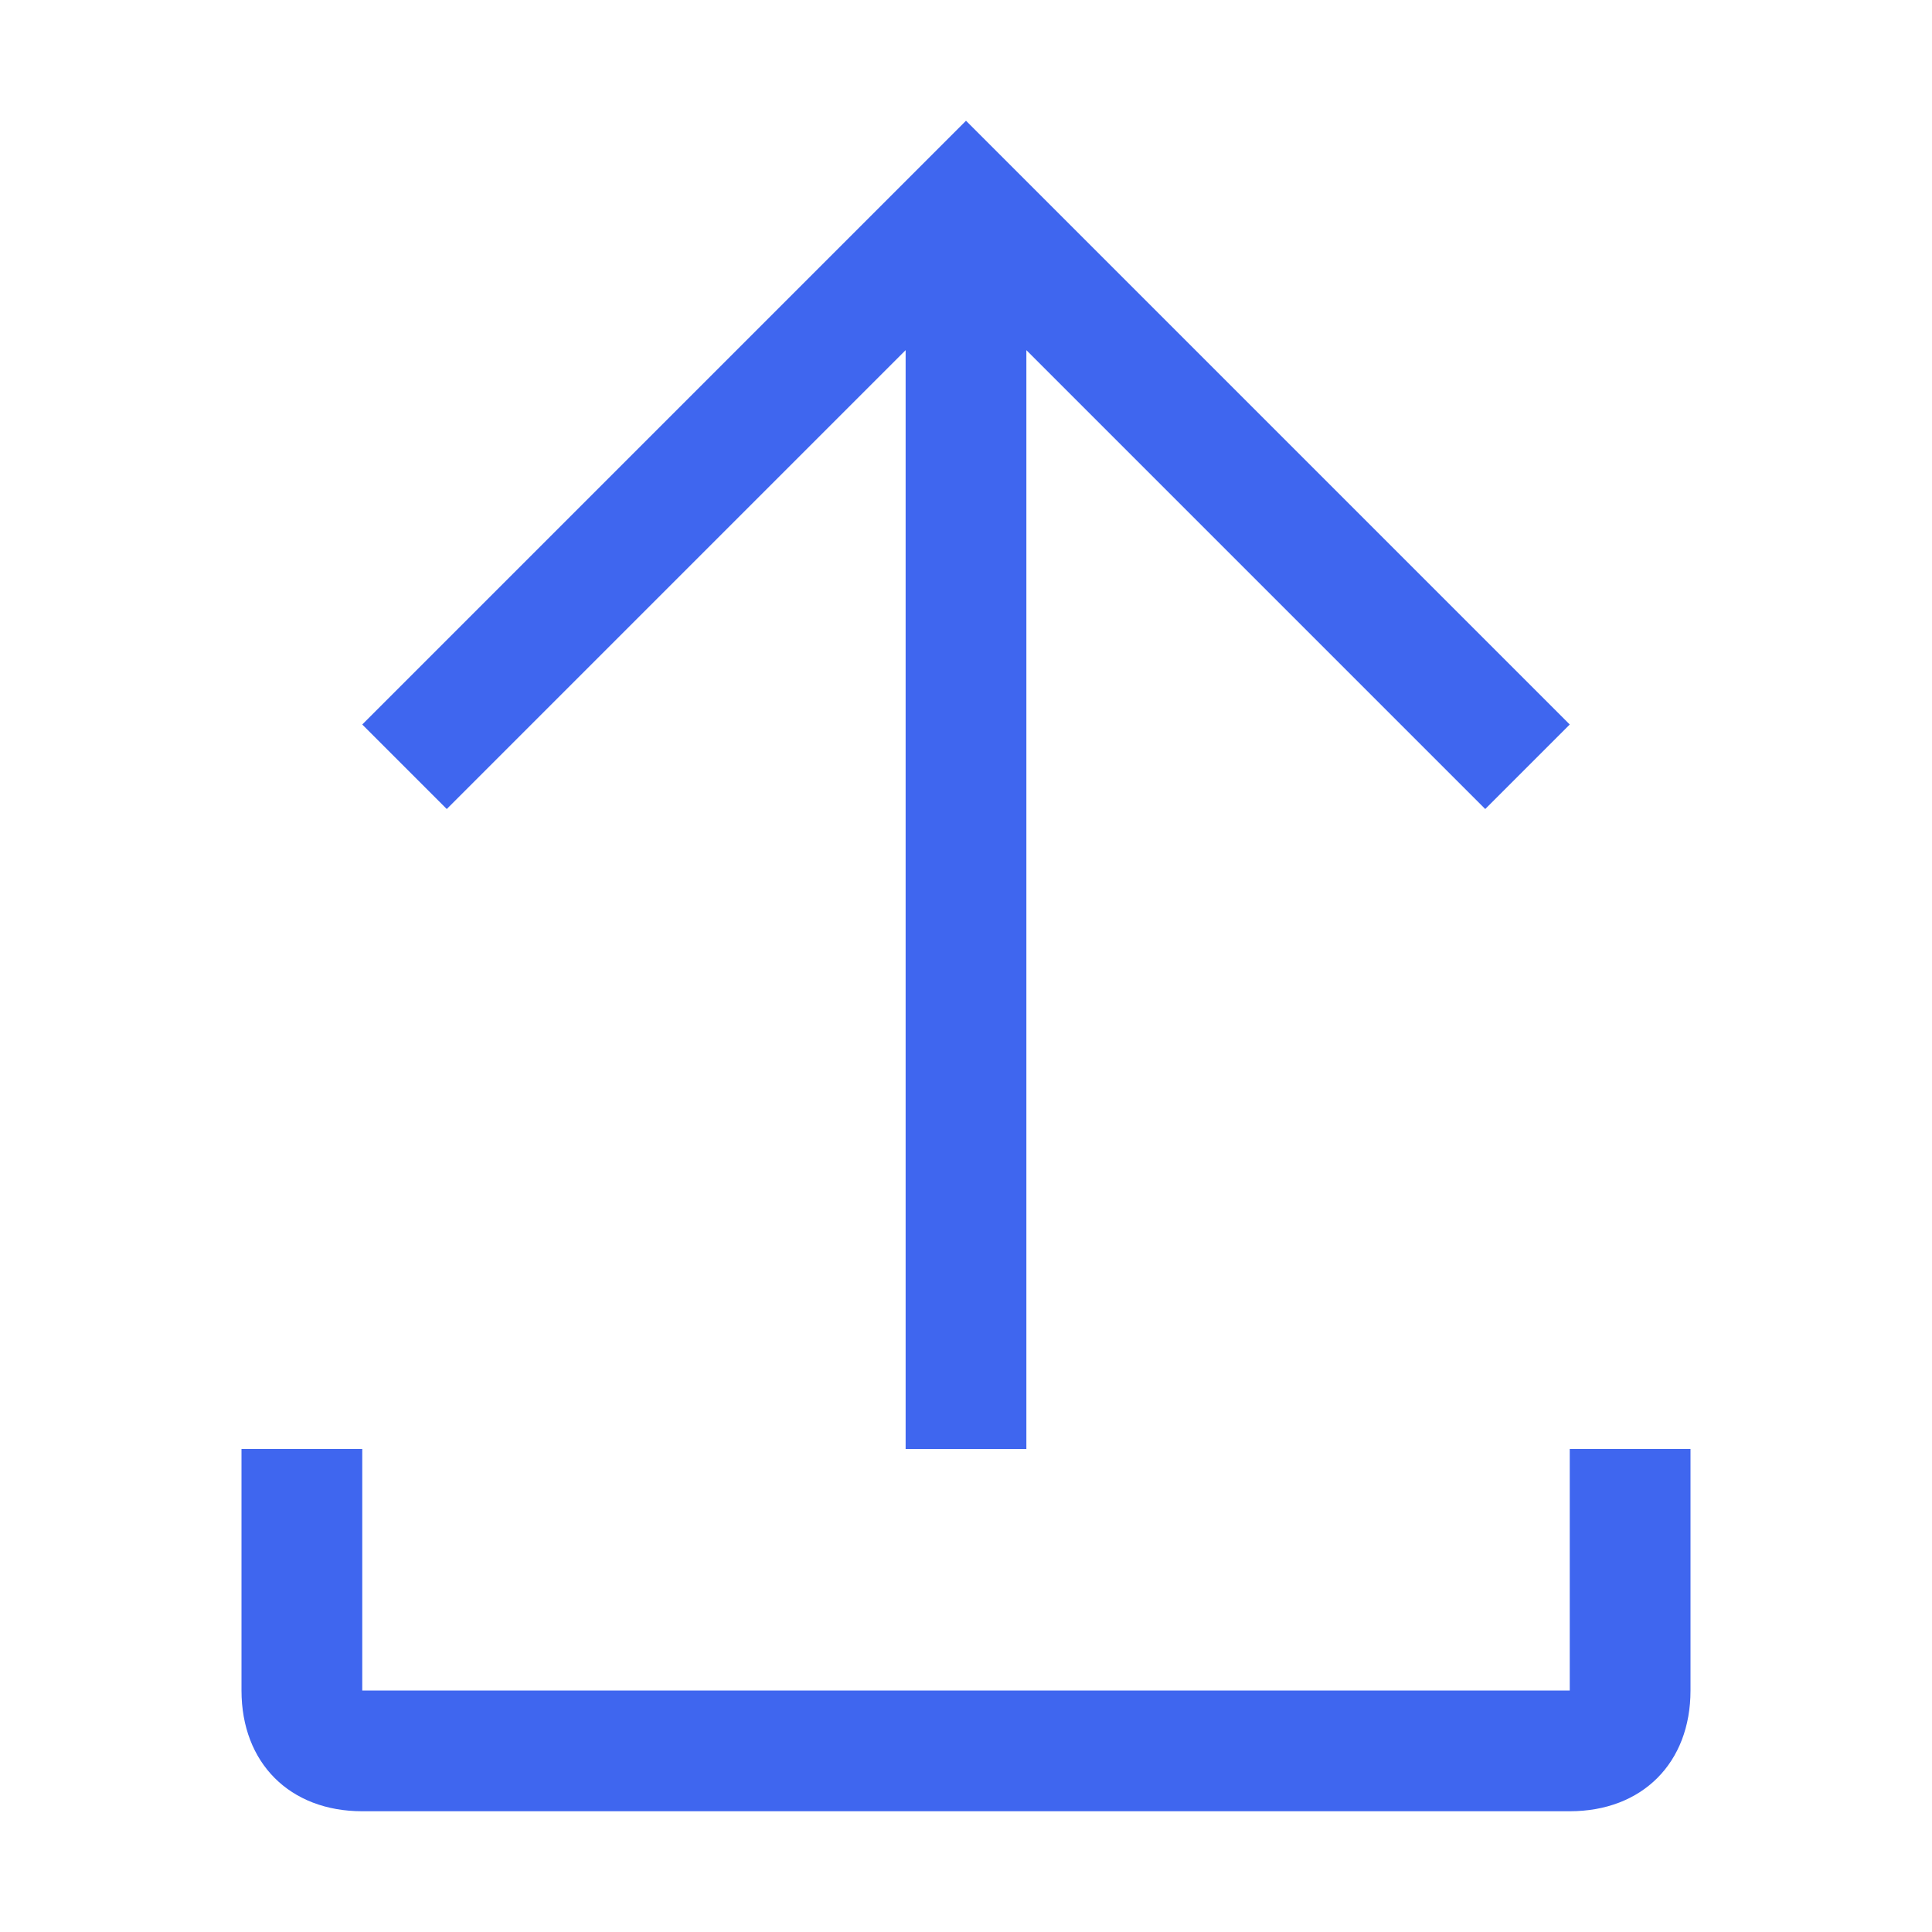 <svg width="32" height="32" viewBox="0 0 32 32" fill="none" xmlns="http://www.w3.org/2000/svg">
<path d="M6 12L7.4 13.4L15 5.8L15 24L17 24L17 5.8L24.6 13.4L26 12L16 2L6 12ZM6 24L6 28L26 28L26 24L28 24L28 28C28 29.2 27.2 30 26 30L6 30C4.8 30 4 29.2 4 28L4 24L6 24Z" fill="#3F66EF"/>
</svg>
